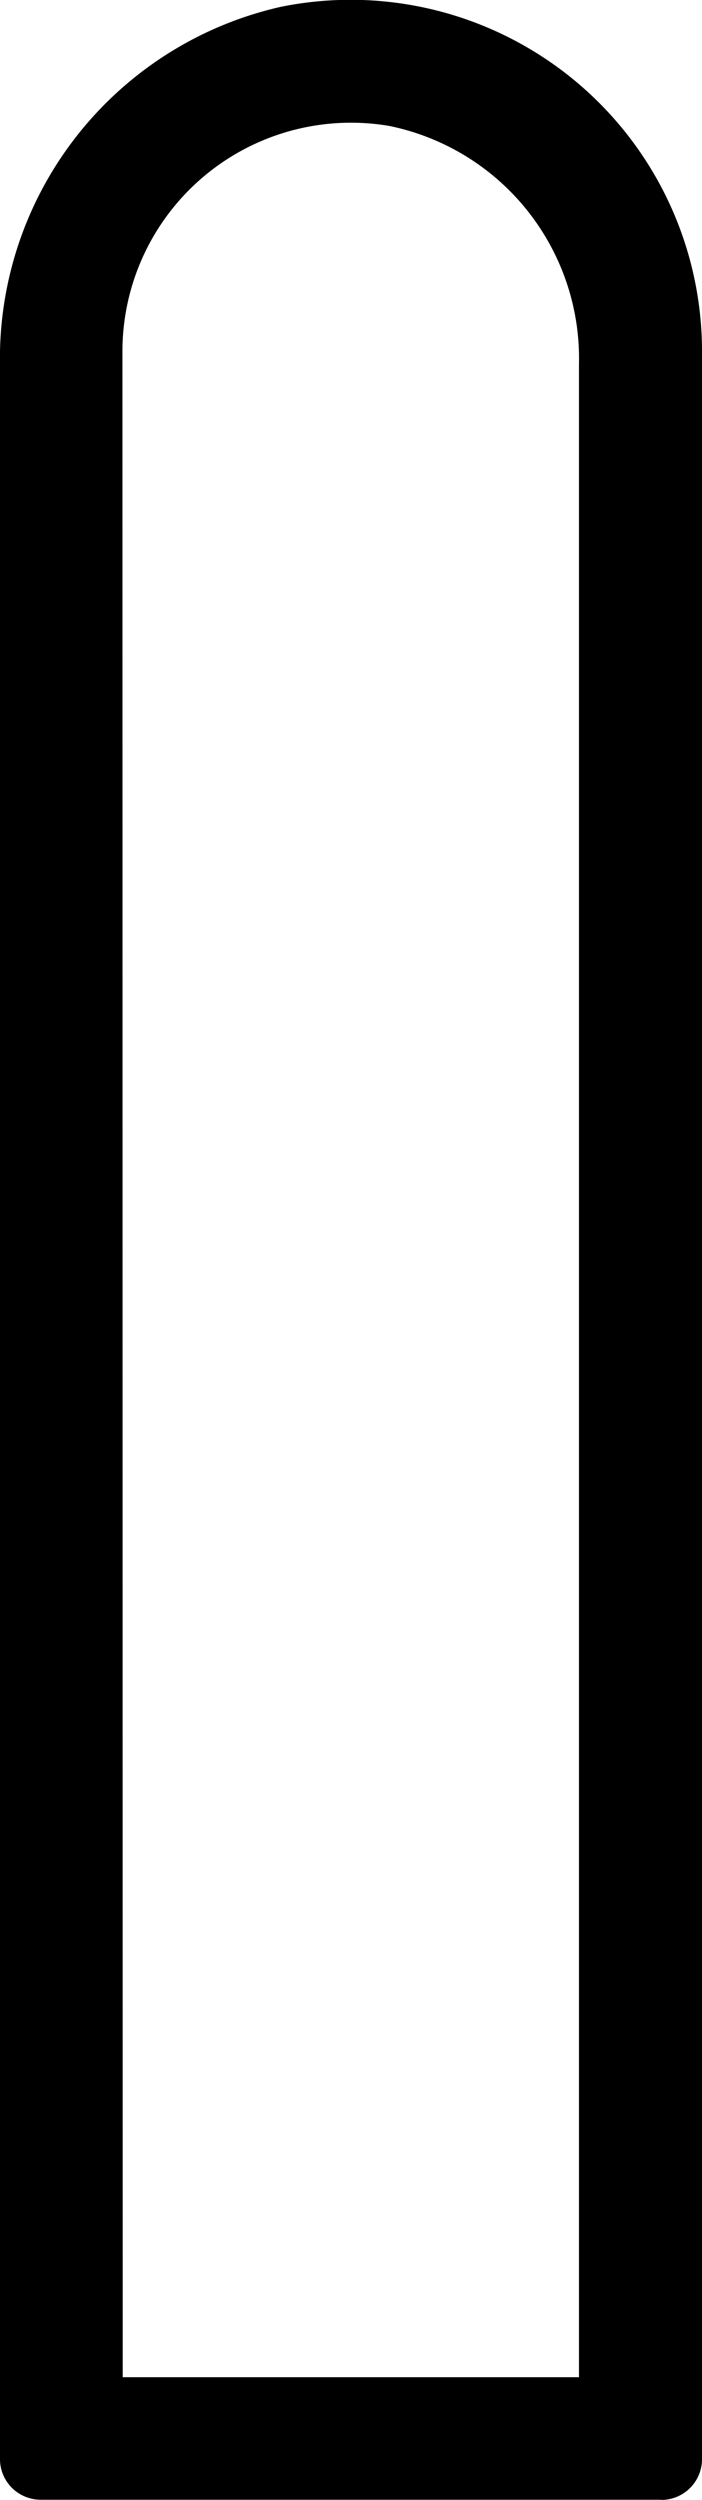 <svg xmlns="http://www.w3.org/2000/svg" width="13.187" height="46.94" viewBox="0 0 13.187 46.94">
  <defs>
    <!-- <style>
      .cls-1 {
        fill: #db642a;
      }
    </style> -->
  </defs>
  <path id="Path_47" data-name="Path 47" class="cls-1" d="M96.029-24.125H104.6v-37.8a4.457,4.457,0,0,0-3.562-4.47,4.293,4.293,0,0,0-5.014,4.226Zm10.118,2.3H94.488a.763.763,0,0,1-.764-.764V-61.906A6.768,6.768,0,0,1,99-68.632a6.6,6.6,0,0,1,7.911,6.463v39.584a.765.765,0,0,1-.764.764" transform="translate(-93.724 68.76)"/>
</svg>
